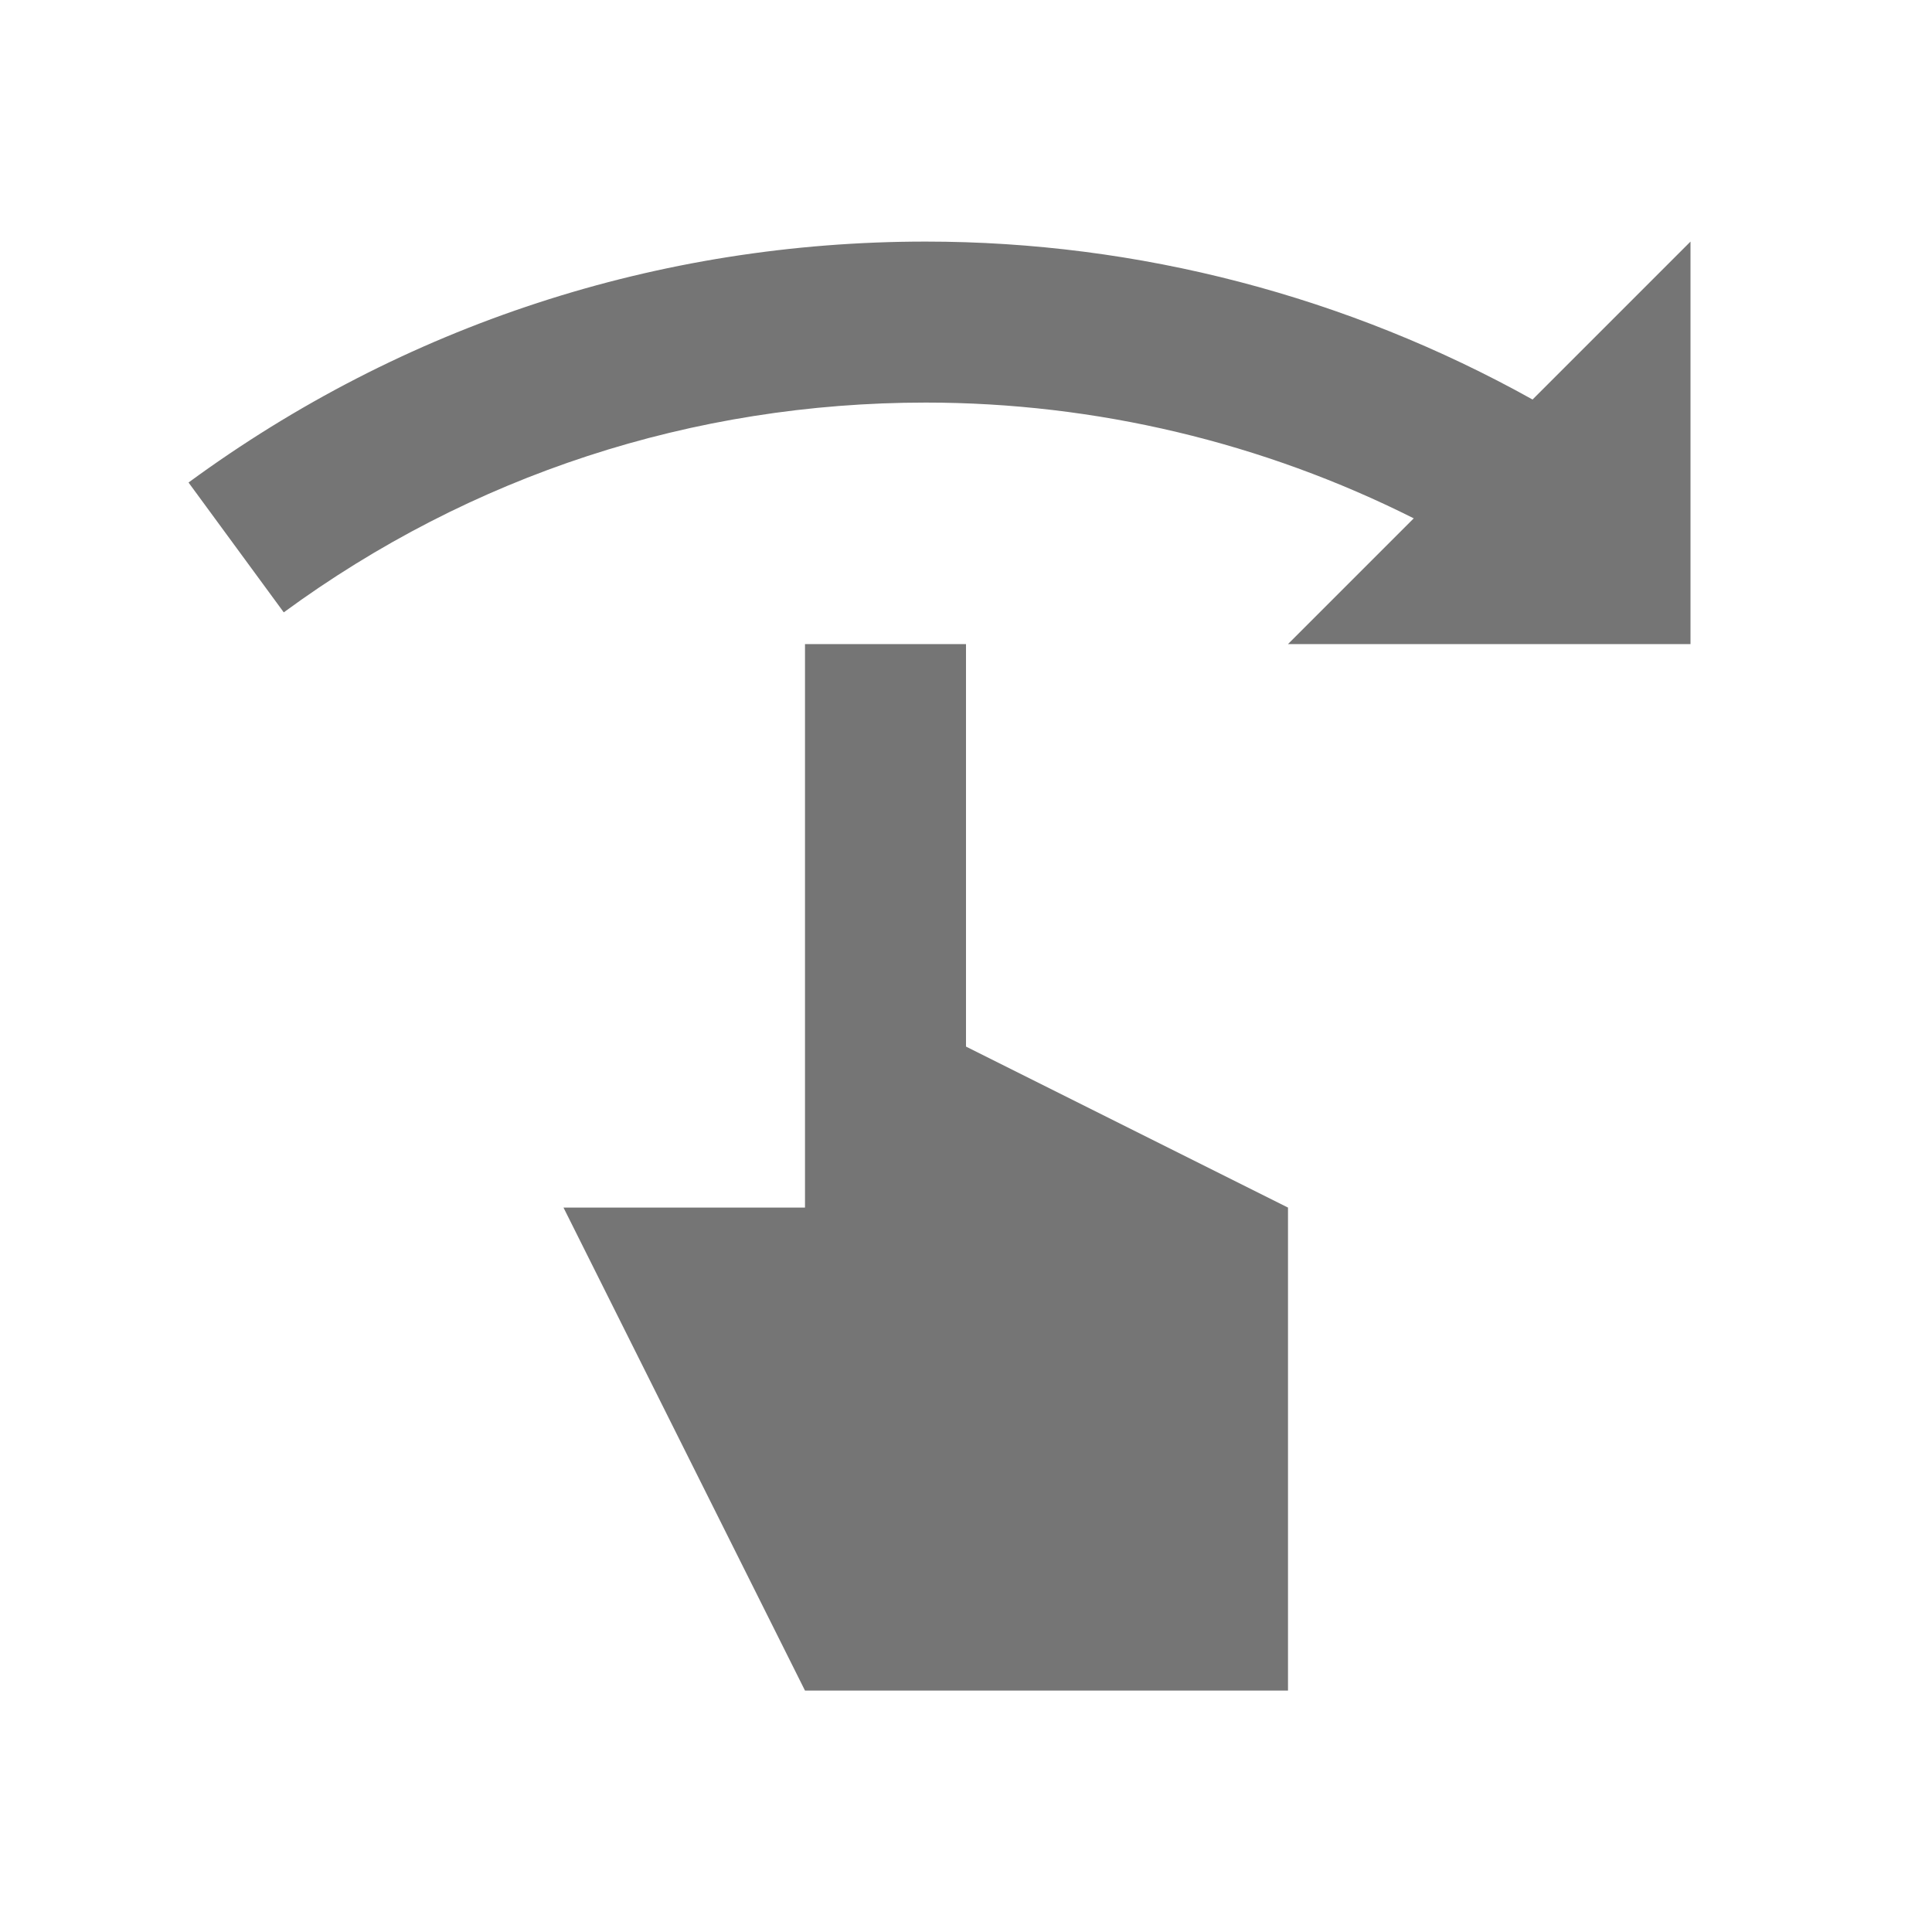 <?xml version="1.0" encoding="utf-8"?>
<!-- Generator: Adobe Illustrator 17.1.0, SVG Export Plug-In . SVG Version: 6.00 Build 0)  -->
<!DOCTYPE svg PUBLIC "-//W3C//DTD SVG 1.1//EN" "http://www.w3.org/Graphics/SVG/1.1/DTD/svg11.dtd">
<svg version="1.1" xmlns="http://www.w3.org/2000/svg" xmlns:xlink="http://www.w3.org/1999/xlink" x="0px" y="0px" width="24px"
	 height="24px" viewBox="0 0 24 24" enable-background="new 0 0 24 24" xml:space="preserve">
<g id="Frame_-_24px">
	<rect fill="none" width="24" height="24"/>
</g>
<g id="Filled_Icons">
	<g>
		<polygon fill="#757575" points="12,8.001 10,8.001 10,15.001 7,15.001 10,21.001 16,21.001 16,15.001 12,13.001 		"/>
		<path fill="#757575" d="M19.038,4.963c-2.296-1.28-4.894-1.962-7.538-1.962c-3.321,0-6.488,1.035-9.158,2.993l1.183,1.613
			C5.85,5.902,8.607,5.001,11.5,5.001c2.112,0,4.19,0.497,6.062,1.438L16,8.001h5v-5L19.038,4.963z"/>
	</g>
</g>
</svg>

